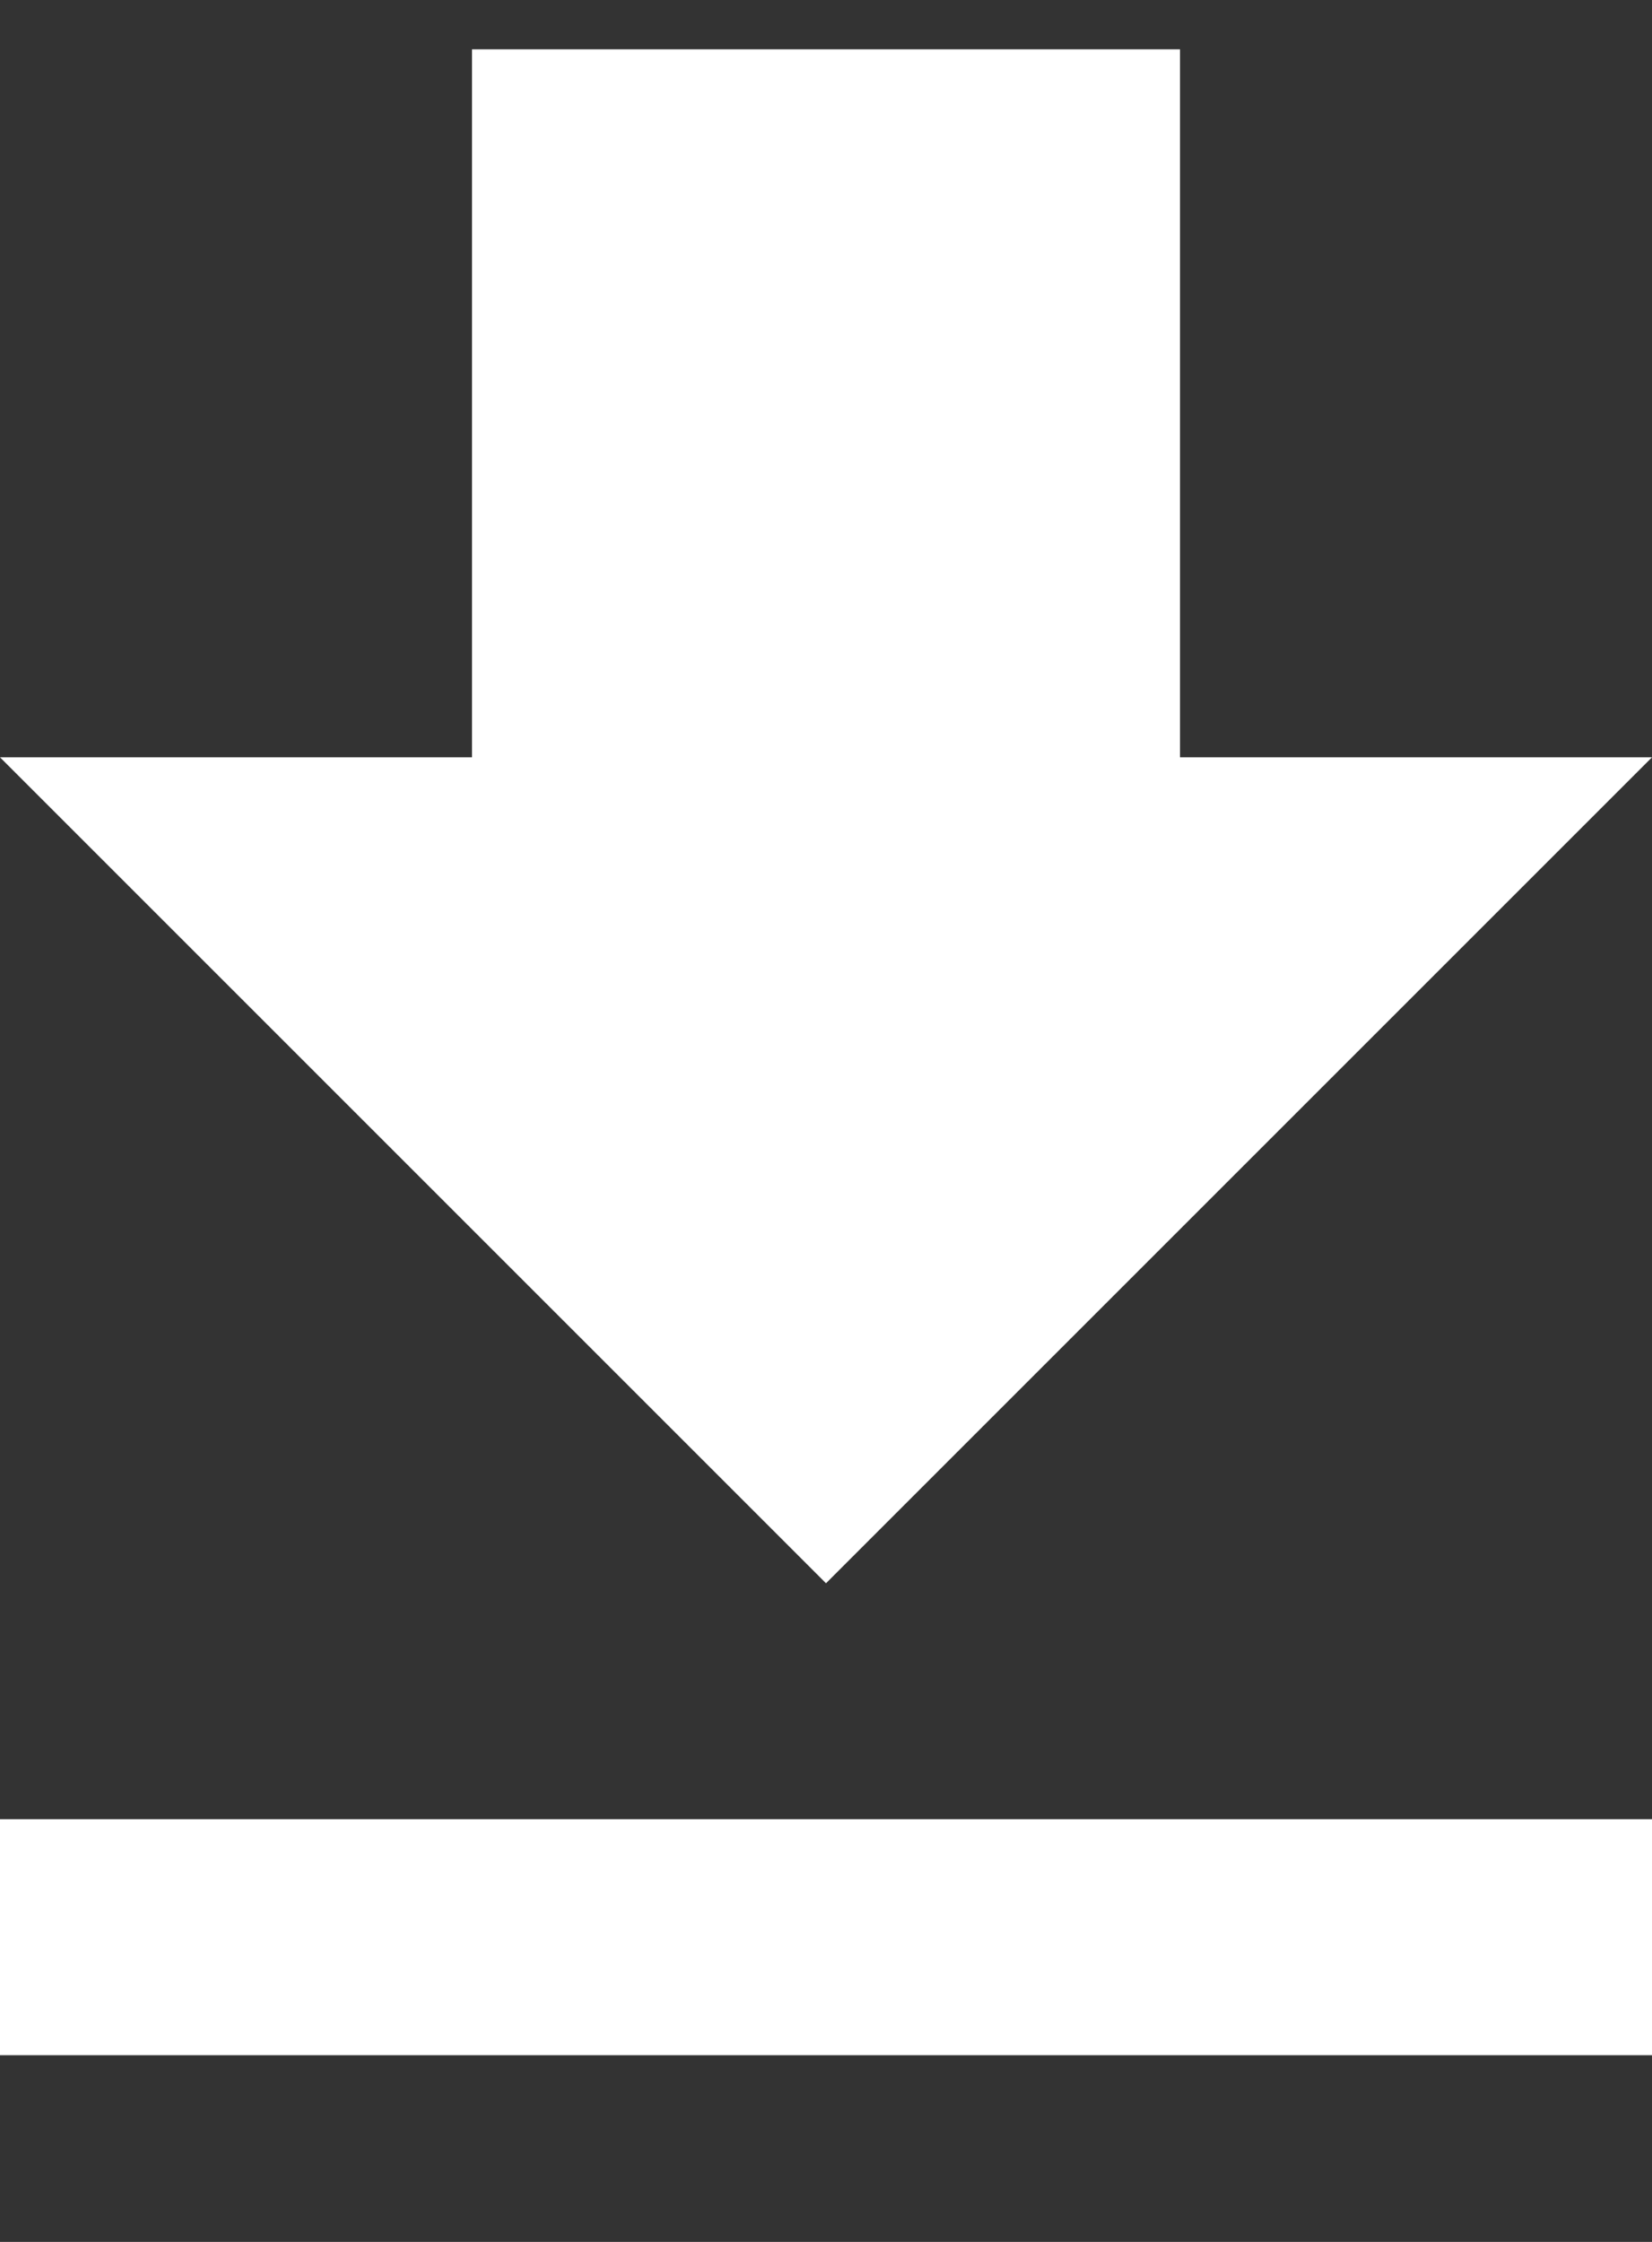 <svg xmlns="http://www.w3.org/2000/svg" xmlns:sketch="http://www.bohemiancoding.com/sketch/ns" xmlns:xlink="http://www.w3.org/1999/xlink" height="19" version="1.1" width="14"><rect width="100%" height="100%" fill="#333333" stroke="none"/><rect id="backgroundrect" width="100%" height="100%" x="0" y="0" fill="none" stroke="none"/><title/><desc/><defs/><g class="currentLayer" style=""><title>Layer 1</title><g fill="#ffffff" fill-rule="evenodd" id="Page-1" stroke="none" stroke-width="1" class="selected" fill-opacity="1"><g fill="#ffffff" id="Core" fill-opacity="1"><g id="file-download" fill="#ffffff" fill-opacity="1"><path d="M14,6.418 L10,6.418 L10,0.418 L4,0.418 L4,6.418 L0,6.418 L7,13.418 L14,6.418 L14,6.418 zM0,15.418 L0,17.418 L14,17.418 L14,15.418 L0,15.418 L0,15.418 z" id="Shape" fill="#ffffff" fill-opacity="1"/></g></g></g></g></svg>